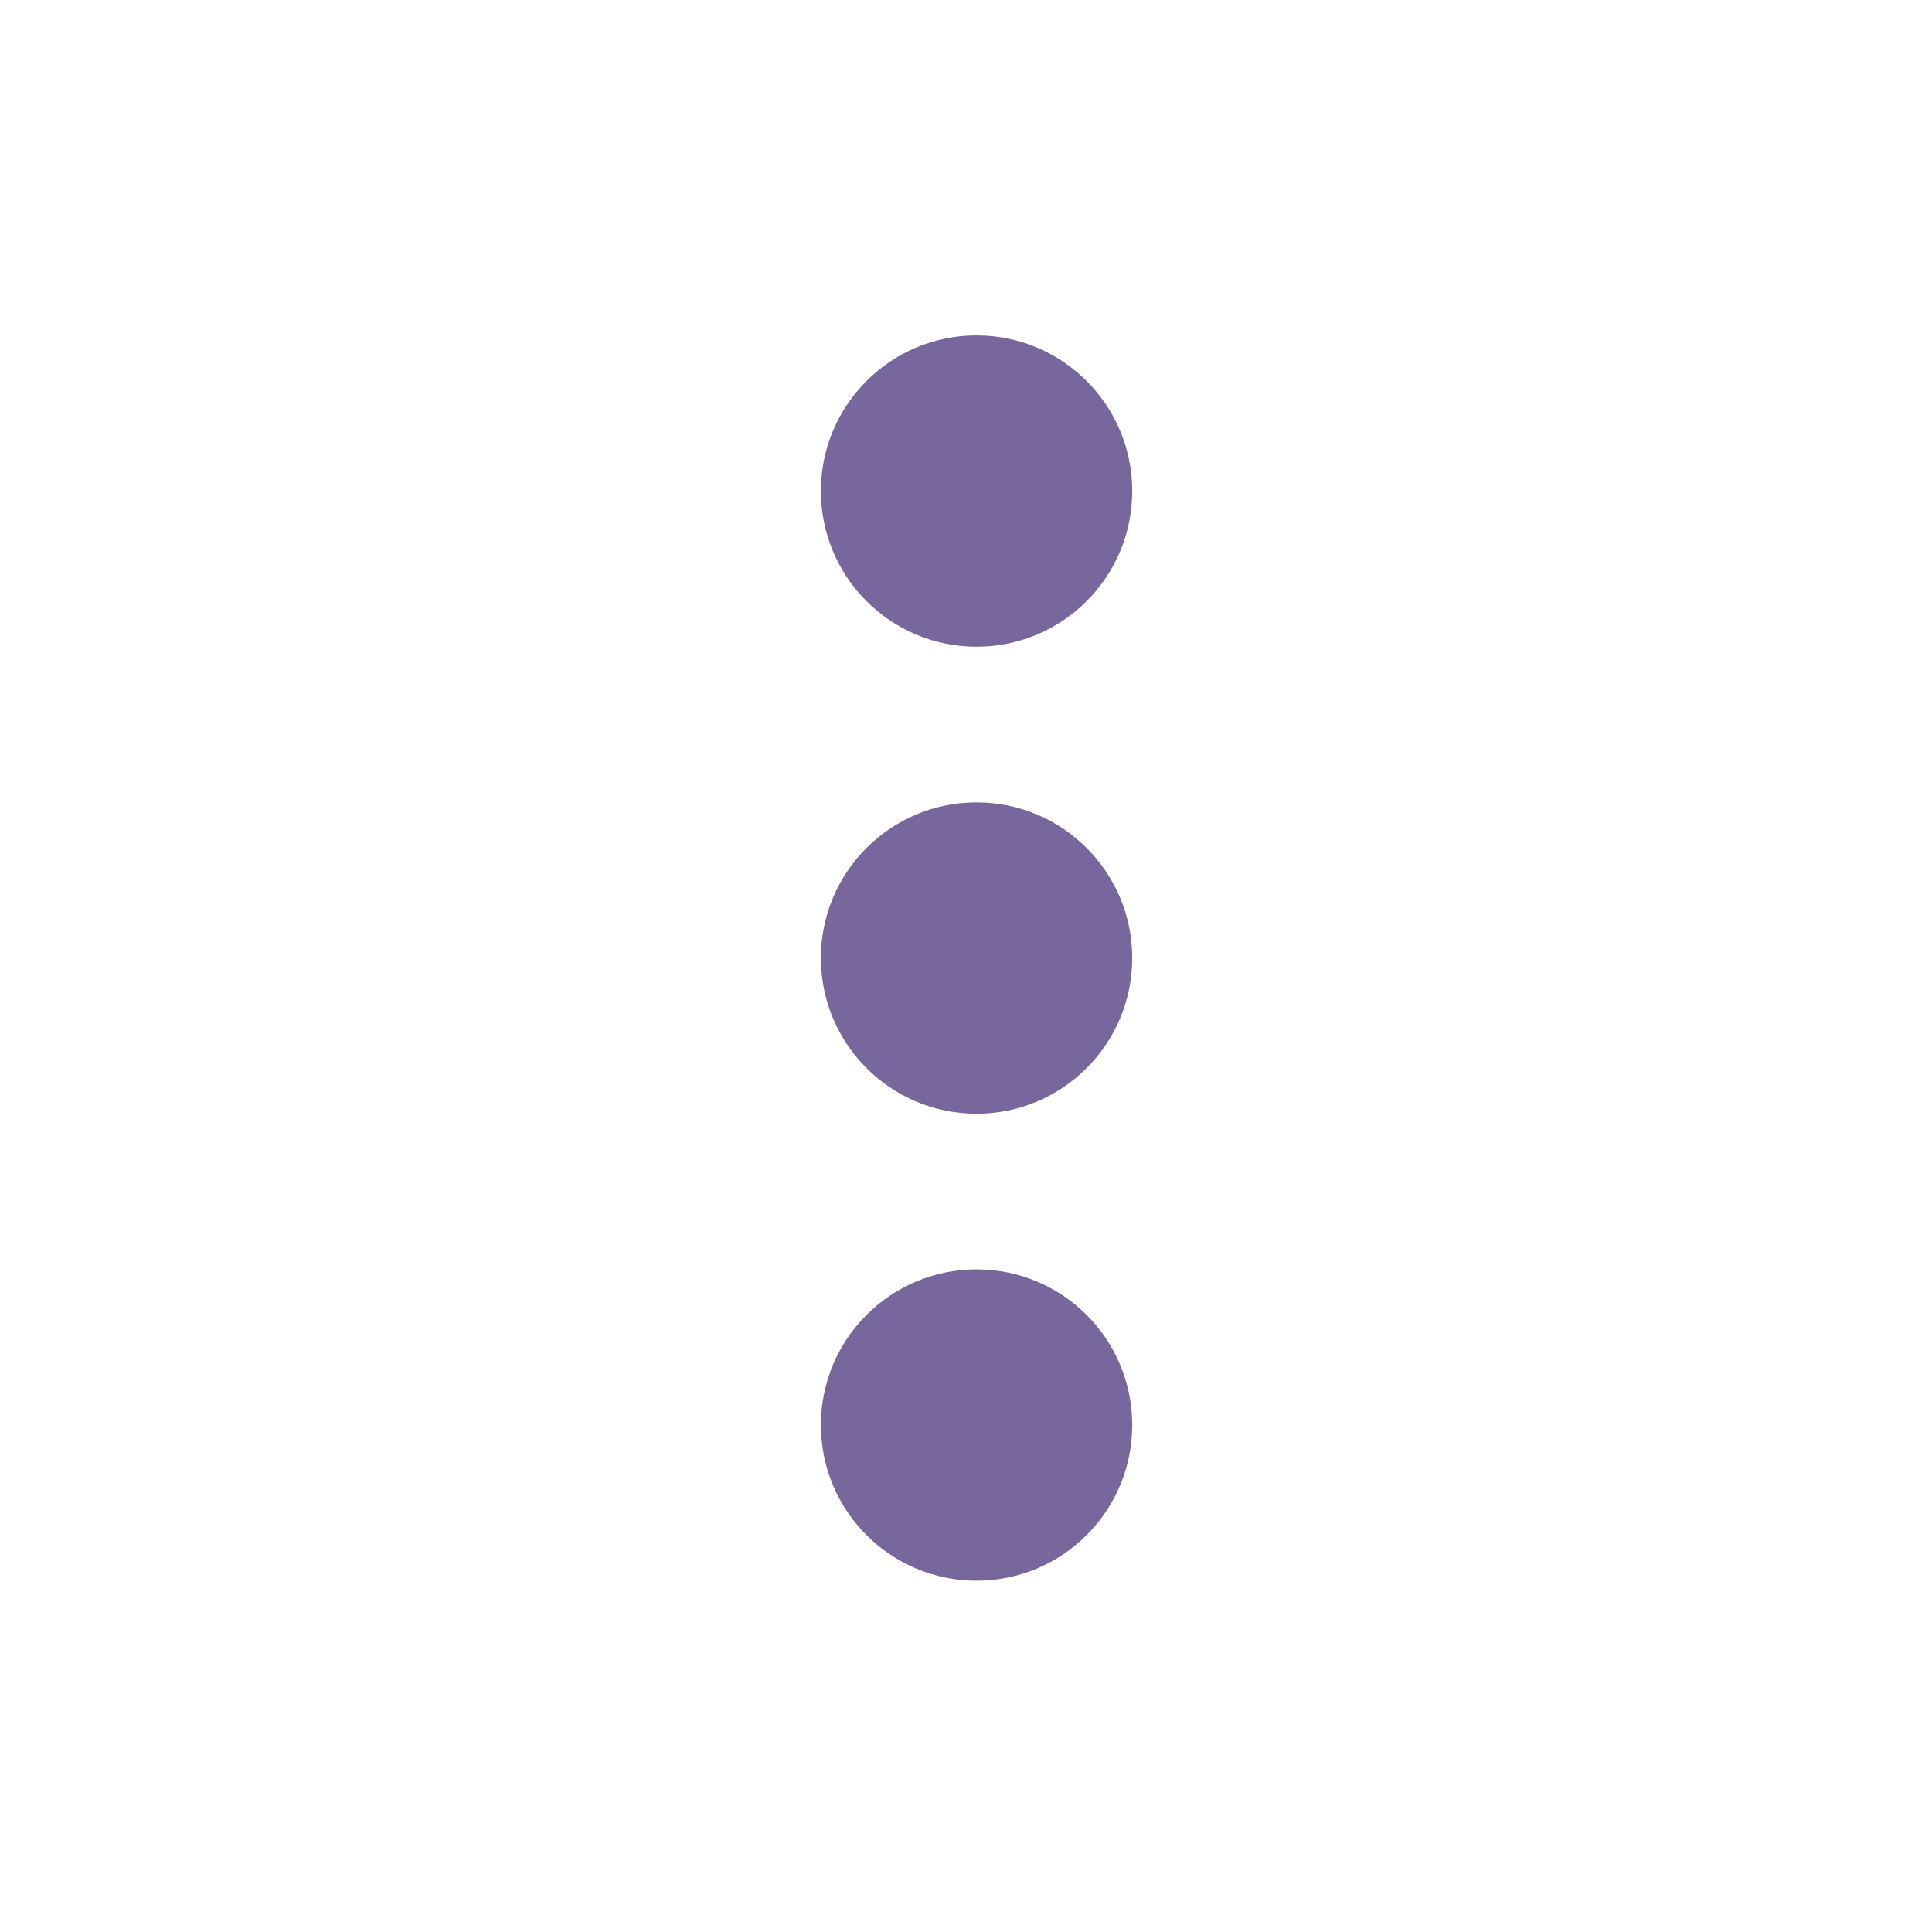 <svg width="31" height="31" viewBox="0 0 31 31" fill="none" xmlns="http://www.w3.org/2000/svg">
<path d="M15.669 10.377C14.29 10.377 13.172 9.259 13.172 7.879C13.172 6.5 14.29 5.382 15.669 5.382C17.049 5.382 18.167 6.5 18.167 7.879C18.167 9.259 17.049 10.377 15.669 10.377ZM15.669 17.87C14.29 17.87 13.172 16.752 13.172 15.372C13.172 13.993 14.29 12.875 15.669 12.875C17.049 12.875 18.167 13.993 18.167 15.372C18.167 16.752 17.049 17.87 15.669 17.87ZM13.172 22.865C13.172 24.245 14.29 25.363 15.669 25.363C17.049 25.363 18.167 24.245 18.167 22.865C18.167 21.486 17.049 20.368 15.669 20.368C14.29 20.368 13.172 21.486 13.172 22.865Z" fill="#77679D"/>
</svg>
